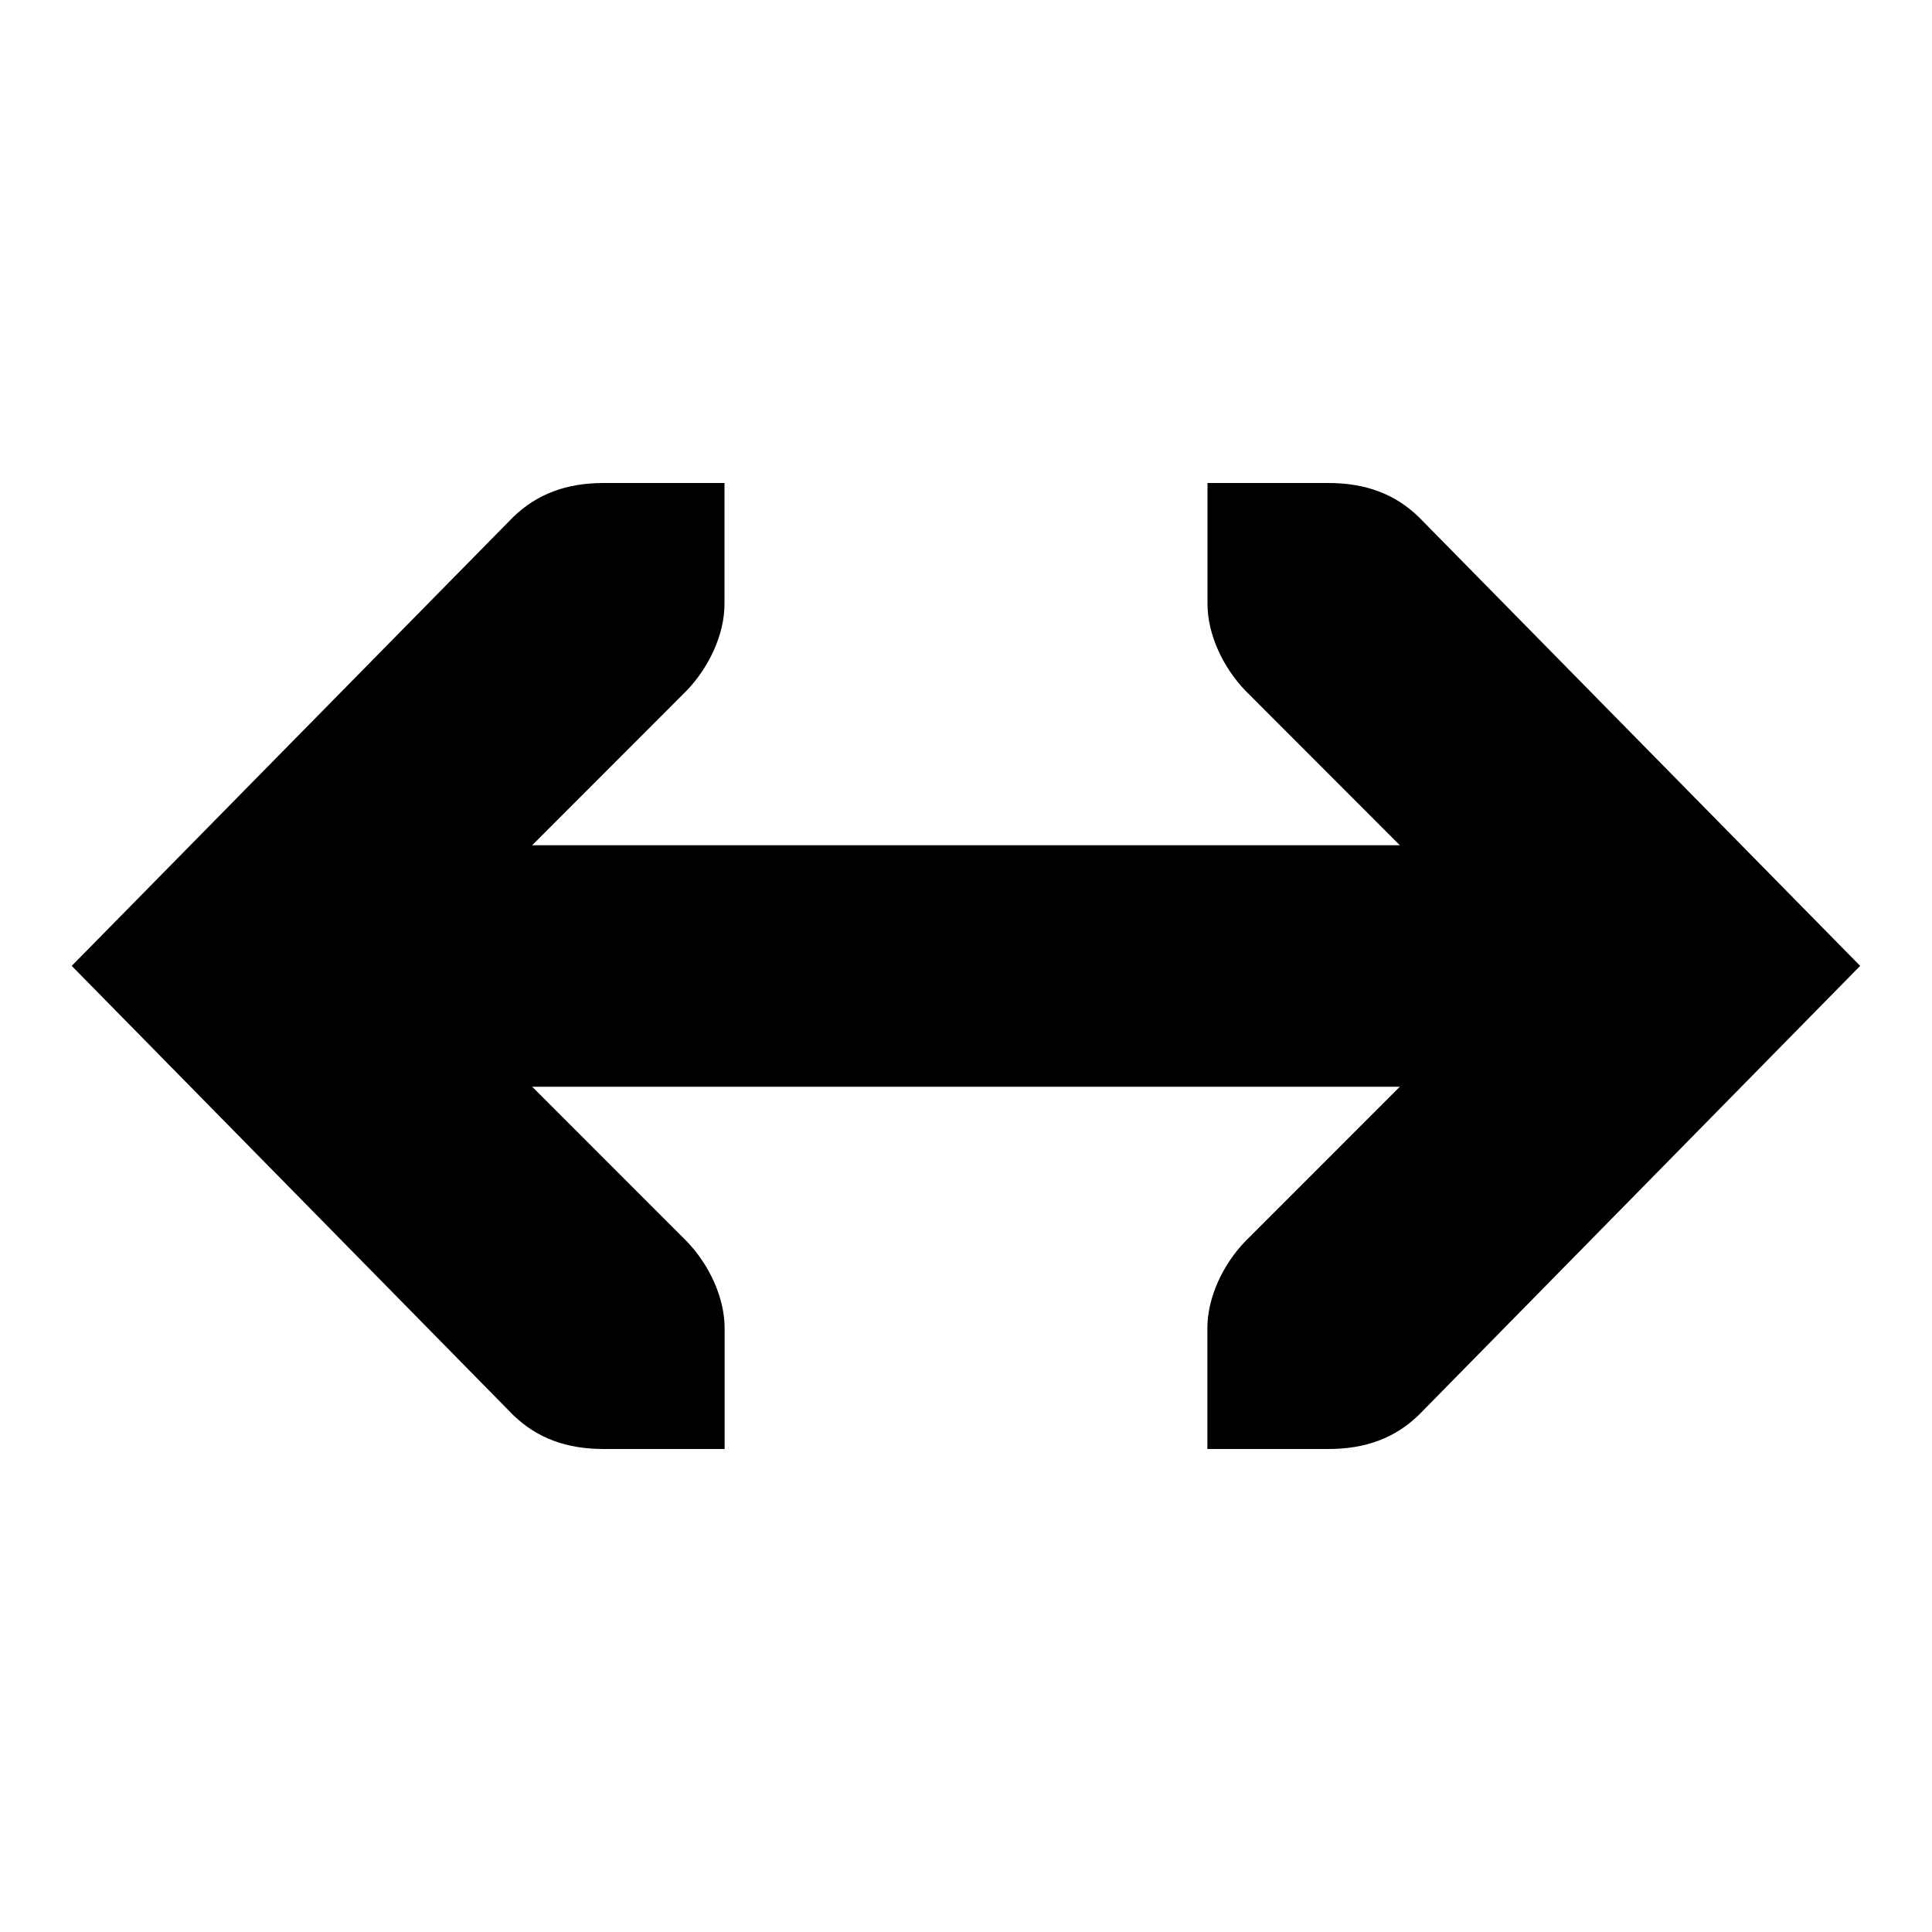 <svg xmlns="http://www.w3.org/2000/svg" width="17.067" height="17.067" viewBox="0 0 16 16">
    <title>
        Gnome Symbolic Icon Theme
    </title>
    <path d="M3 7v2h10V7z"/>
    <path d="M10 4v1c0 .257.13.528.313.719L12.592 8l-2.28 2.281c-.183.19-.313.462-.313.719v1h1c.31 0 .552-.09.75-.281l3.656-3.72-3.656-3.718C11.552 4.091 11.31 4 11 4zM6 4v1c0 .257-.13.528-.313.719L3.408 8l2.28 2.281c.183.19.313.462.313.719v1H5c-.31 0-.552-.09-.75-.281L.594 7.999 4.25 4.282C4.448 4.091 4.69 4 5 4z"/>
</svg>
